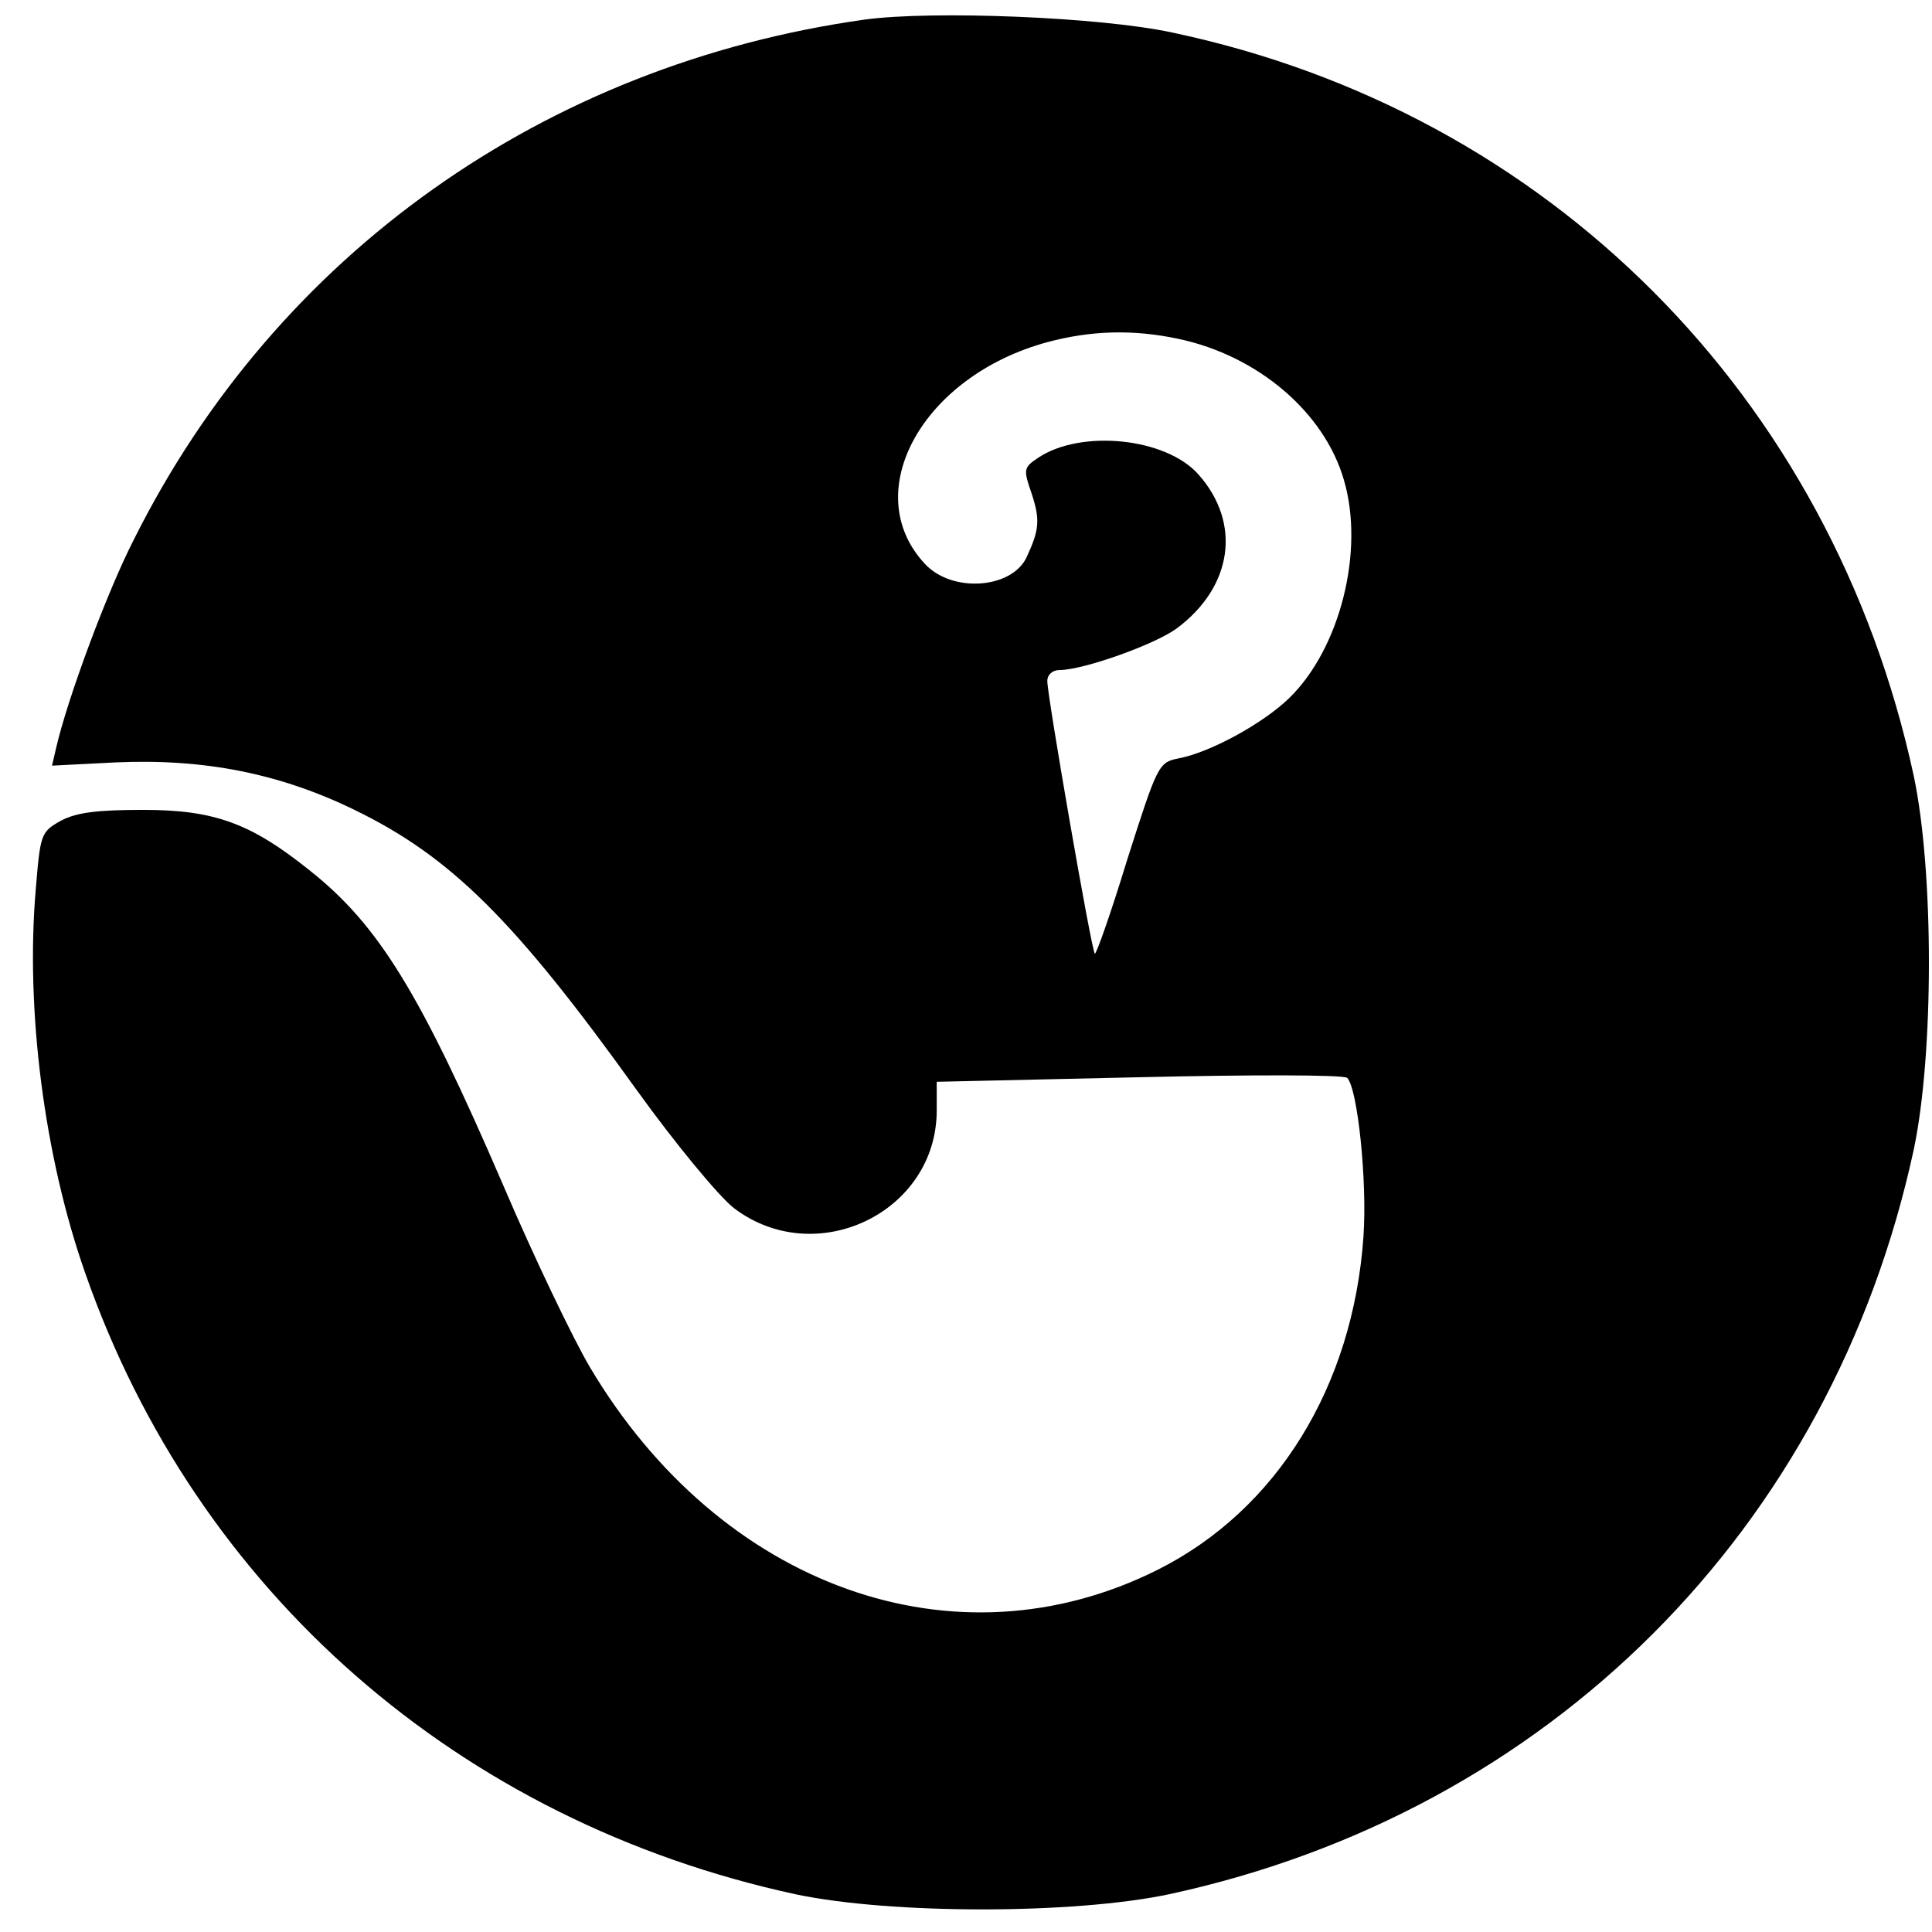 <?xml version="1.0" standalone="no"?>
<!DOCTYPE svg PUBLIC "-//W3C//DTD SVG 20010904//EN"
 "http://www.w3.org/TR/2001/REC-SVG-20010904/DTD/svg10.dtd">
<svg version="1.0" xmlns="http://www.w3.org/2000/svg"
 width="297pt" height="297pt" viewBox="0 0 297 297"
 preserveAspectRatio="xMidYMid meet">
<g transform="translate(0,297) scale(0.1,-0.1)"
fill="#000000" stroke="none">
<path d="M1330 2940 c-493 -69 -905 -361 -1124 -799 -42 -82 -103 -247 -120
-322 l-6 -26 98 5 c136 6 252 -17 367 -73 148 -72 246 -169 434 -431 59 -82
126 -163 149 -181 126 -96 312 -7 312 150 l0 44 311 7 c171 4 315 4 320 -1 16
-16 31 -159 25 -244 -16 -230 -133 -420 -316 -512 -311 -156 -672 -27 -873
311 -26 44 -86 169 -133 279 -128 297 -192 401 -298 485 -91 73 -147 93 -256
93 -71 0 -103 -4 -127 -17 -30 -17 -31 -20 -38 -105 -16 -185 13 -411 76 -590
171 -490 575 -843 1092 -955 147 -31 427 -31 574 0 584 126 1019 561 1145
1145 31 147 31 427 0 574 -126 584 -562 1021 -1140 1143 -111 24 -368 34 -472
20z m482 -491 c122 -26 224 -113 254 -217 32 -109 -6 -259 -84 -335 -40 -39
-122 -84 -171 -93 -30 -6 -32 -11 -78 -155 -25 -82 -48 -147 -50 -145 -5 4
-73 396 -73 419 0 10 8 17 19 17 36 0 146 39 180 64 86 64 100 162 33 237 -50
56 -179 69 -245 26 -24 -16 -24 -18 -11 -56 13 -40 12 -55 -8 -98 -23 -48
-114 -55 -156 -10 -103 110 -4 289 188 341 67 18 132 20 202 5z"/>
</g>
</svg>
